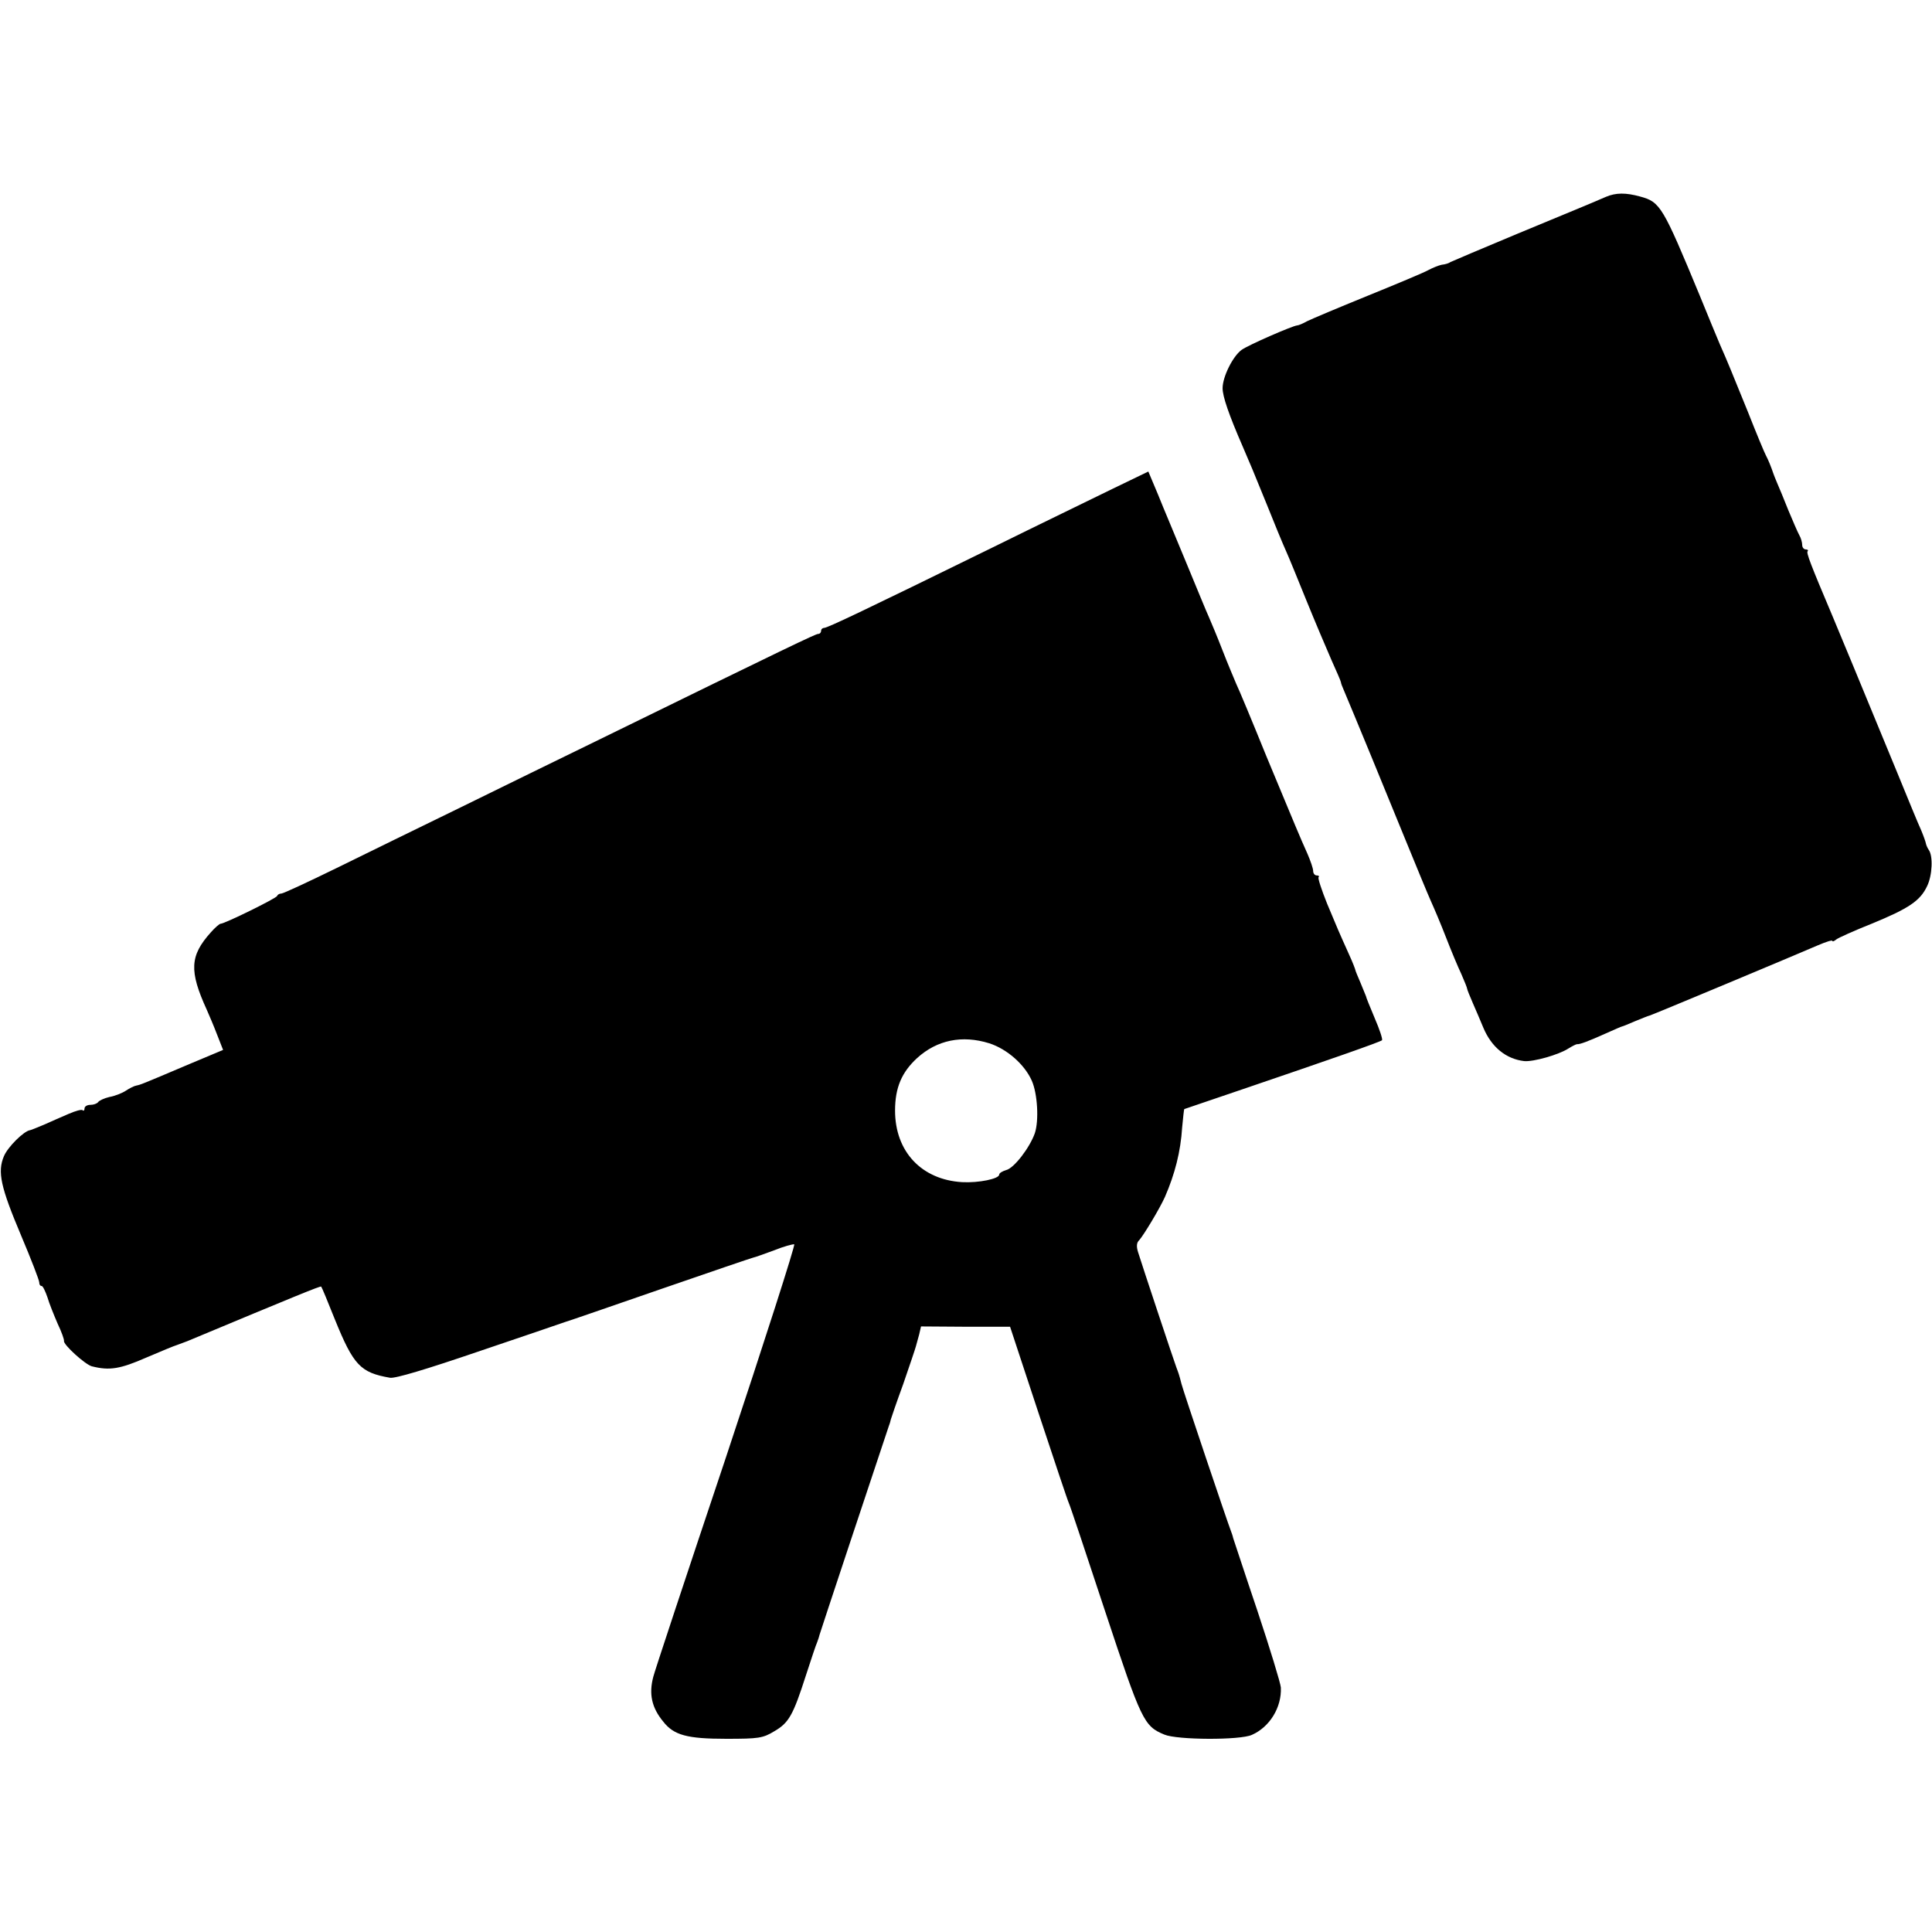 <?xml version="1.0" standalone="no"?>
<!DOCTYPE svg PUBLIC "-//W3C//DTD SVG 20010904//EN"
 "http://www.w3.org/TR/2001/REC-SVG-20010904/DTD/svg10.dtd">
<svg version="1.0" xmlns="http://www.w3.org/2000/svg"
 width="640pt" height="640pt" viewBox="0 0 640 640"
 preserveAspectRatio="xMidYMid meet">
<g transform="translate(0,640) scale(0.1,-0.1)"
fill="#000000" stroke="none">
<path d="M5320 5748 c-67 -29 -100 -42 -295 -123 -115 -48 -214 -90 -220 -93
-5 -4 -18 -8 -29 -9 -10 -2 -30 -10 -45 -18 -14 -8 -105 -46 -201 -85 -96 -39
-186 -77 -200 -84 -14 -8 -29 -14 -33 -14 -15 -1 -162 -65 -184 -81 -29 -21
-63 -89 -63 -127 0 -27 20 -86 67 -194 27 -63 32 -74 79 -190 25 -63 54 -133
64 -155 10 -22 40 -96 68 -165 28 -69 65 -156 82 -195 17 -38 32 -72 32 -75 0
-3 4 -14 9 -25 26 -61 150 -362 206 -500 36 -88 73 -178 83 -200 10 -22 33
-76 50 -120 17 -44 40 -99 51 -122 10 -23 19 -45 19 -48 0 -3 9 -25 19 -48 10
-23 26 -60 35 -82 27 -64 75 -103 135 -110 30 -3 115 21 147 42 13 8 25 14 28
14 9 -1 36 9 94 35 29 13 54 24 56 24 2 0 21 8 42 17 22 9 44 18 49 19 11 3
477 198 558 233 26 11 47 18 47 14 0 -3 6 -1 13 5 6 5 59 29 117 52 124 51
161 76 184 125 17 35 20 100 5 120 -4 6 -8 15 -9 20 -1 6 -8 26 -16 45 -9 19
-45 107 -81 195 -113 274 -193 468 -213 515 -72 170 -87 209 -82 214 3 3 0 6
-6 6 -7 0 -12 7 -12 15 0 8 -4 23 -10 33 -5 9 -21 46 -36 82 -14 36 -31 76
-37 90 -6 14 -11 27 -12 30 -8 24 -18 48 -25 61 -5 9 -32 74 -60 145 -53 130
-65 161 -93 224 -8 19 -38 91 -66 160 -123 297 -131 311 -198 329 -47 13 -80
13 -113 -1z"/>
<path d="M3684 4780 c-65 -32 -245 -119 -399 -195 -420 -206 -544 -265 -555
-265 -5 0 -10 -4 -10 -10 0 -5 -4 -10 -10 -10 -8 0 -94 -41 -725 -350 -121
-59 -328 -160 -460 -225 -132 -64 -317 -155 -411 -201 -94 -46 -176 -84 -182
-84 -6 0 -12 -3 -14 -8 -3 -8 -174 -92 -187 -92 -4 0 -19 -13 -33 -29 -69 -77
-72 -127 -13 -256 7 -16 23 -53 34 -82 l20 -51 -112 -47 c-160 -68 -161 -68
-175 -71 -7 -1 -23 -9 -35 -17 -12 -8 -37 -18 -55 -21 -17 -4 -34 -12 -37 -17
-4 -5 -15 -9 -26 -9 -10 0 -19 -5 -19 -12 0 -6 -3 -9 -6 -6 -3 4 -24 -2 -47
-12 -23 -10 -60 -26 -82 -36 -22 -9 -43 -18 -46 -18 -20 -3 -73 -55 -86 -86
-22 -52 -11 -102 57 -263 33 -78 60 -148 60 -155 0 -7 3 -12 8 -12 4 0 12 -17
19 -37 6 -21 22 -60 34 -88 13 -27 22 -53 21 -57 -3 -12 70 -78 92 -84 59 -15
94 -9 181 29 49 21 95 40 100 41 6 2 21 8 35 13 357 149 442 184 444 181 2 -2
22 -50 45 -108 62 -153 85 -177 183 -194 17 -3 120 28 290 86 145 49 274 93
288 98 14 4 158 54 320 110 162 56 300 103 305 104 6 1 36 12 69 24 32 13 62
21 67 20 4 -2 -98 -320 -227 -708 -130 -388 -238 -714 -240 -725 -15 -57 -5
-102 33 -148 35 -45 79 -57 209 -57 107 0 121 2 159 25 48 28 62 52 105 186
17 52 33 101 37 109 3 8 7 20 8 25 2 8 190 574 230 693 3 7 5 16 6 20 1 4 19
57 41 117 21 61 40 117 42 125 2 8 7 26 11 40 l6 26 147 -1 148 0 94 -285 c52
-157 97 -292 101 -300 4 -8 58 -170 120 -358 120 -362 128 -380 196 -408 42
-18 251 -19 290 -1 59 26 99 91 96 157 -1 14 -36 129 -78 255 -43 127 -78 235
-80 240 -1 6 -5 17 -8 25 -9 22 -157 461 -163 485 -8 32 -11 39 -17 55 -7 18
-115 343 -127 382 -6 19 -5 32 4 40 15 17 68 105 85 143 33 76 52 150 57 230
3 32 6 60 7 61 1 0 90 31 197 67 291 99 451 155 458 161 3 3 -8 36 -24 73 -16
38 -29 70 -29 73 -1 3 -9 22 -18 44 -9 21 -17 40 -17 42 0 2 -9 26 -21 52 -36
80 -38 85 -73 169 -18 45 -31 84 -28 87 3 4 0 6 -6 6 -7 0 -12 7 -12 15 0 8
-9 34 -19 57 -26 58 -35 80 -136 323 -47 116 -92 224 -100 240 -7 17 -28 66
-45 110 -17 44 -38 94 -45 110 -8 17 -41 98 -75 180 -34 83 -77 184 -94 227
l-32 76 -120 -58z m-407 -1836 c59 -19 117 -70 141 -124 19 -43 24 -132 10
-174 -17 -48 -69 -116 -95 -122 -13 -4 -23 -10 -23 -15 0 -14 -68 -28 -123
-25 -134 8 -222 101 -222 237 0 76 22 127 73 174 66 60 149 77 239 49z"/>
</g>
</svg>
